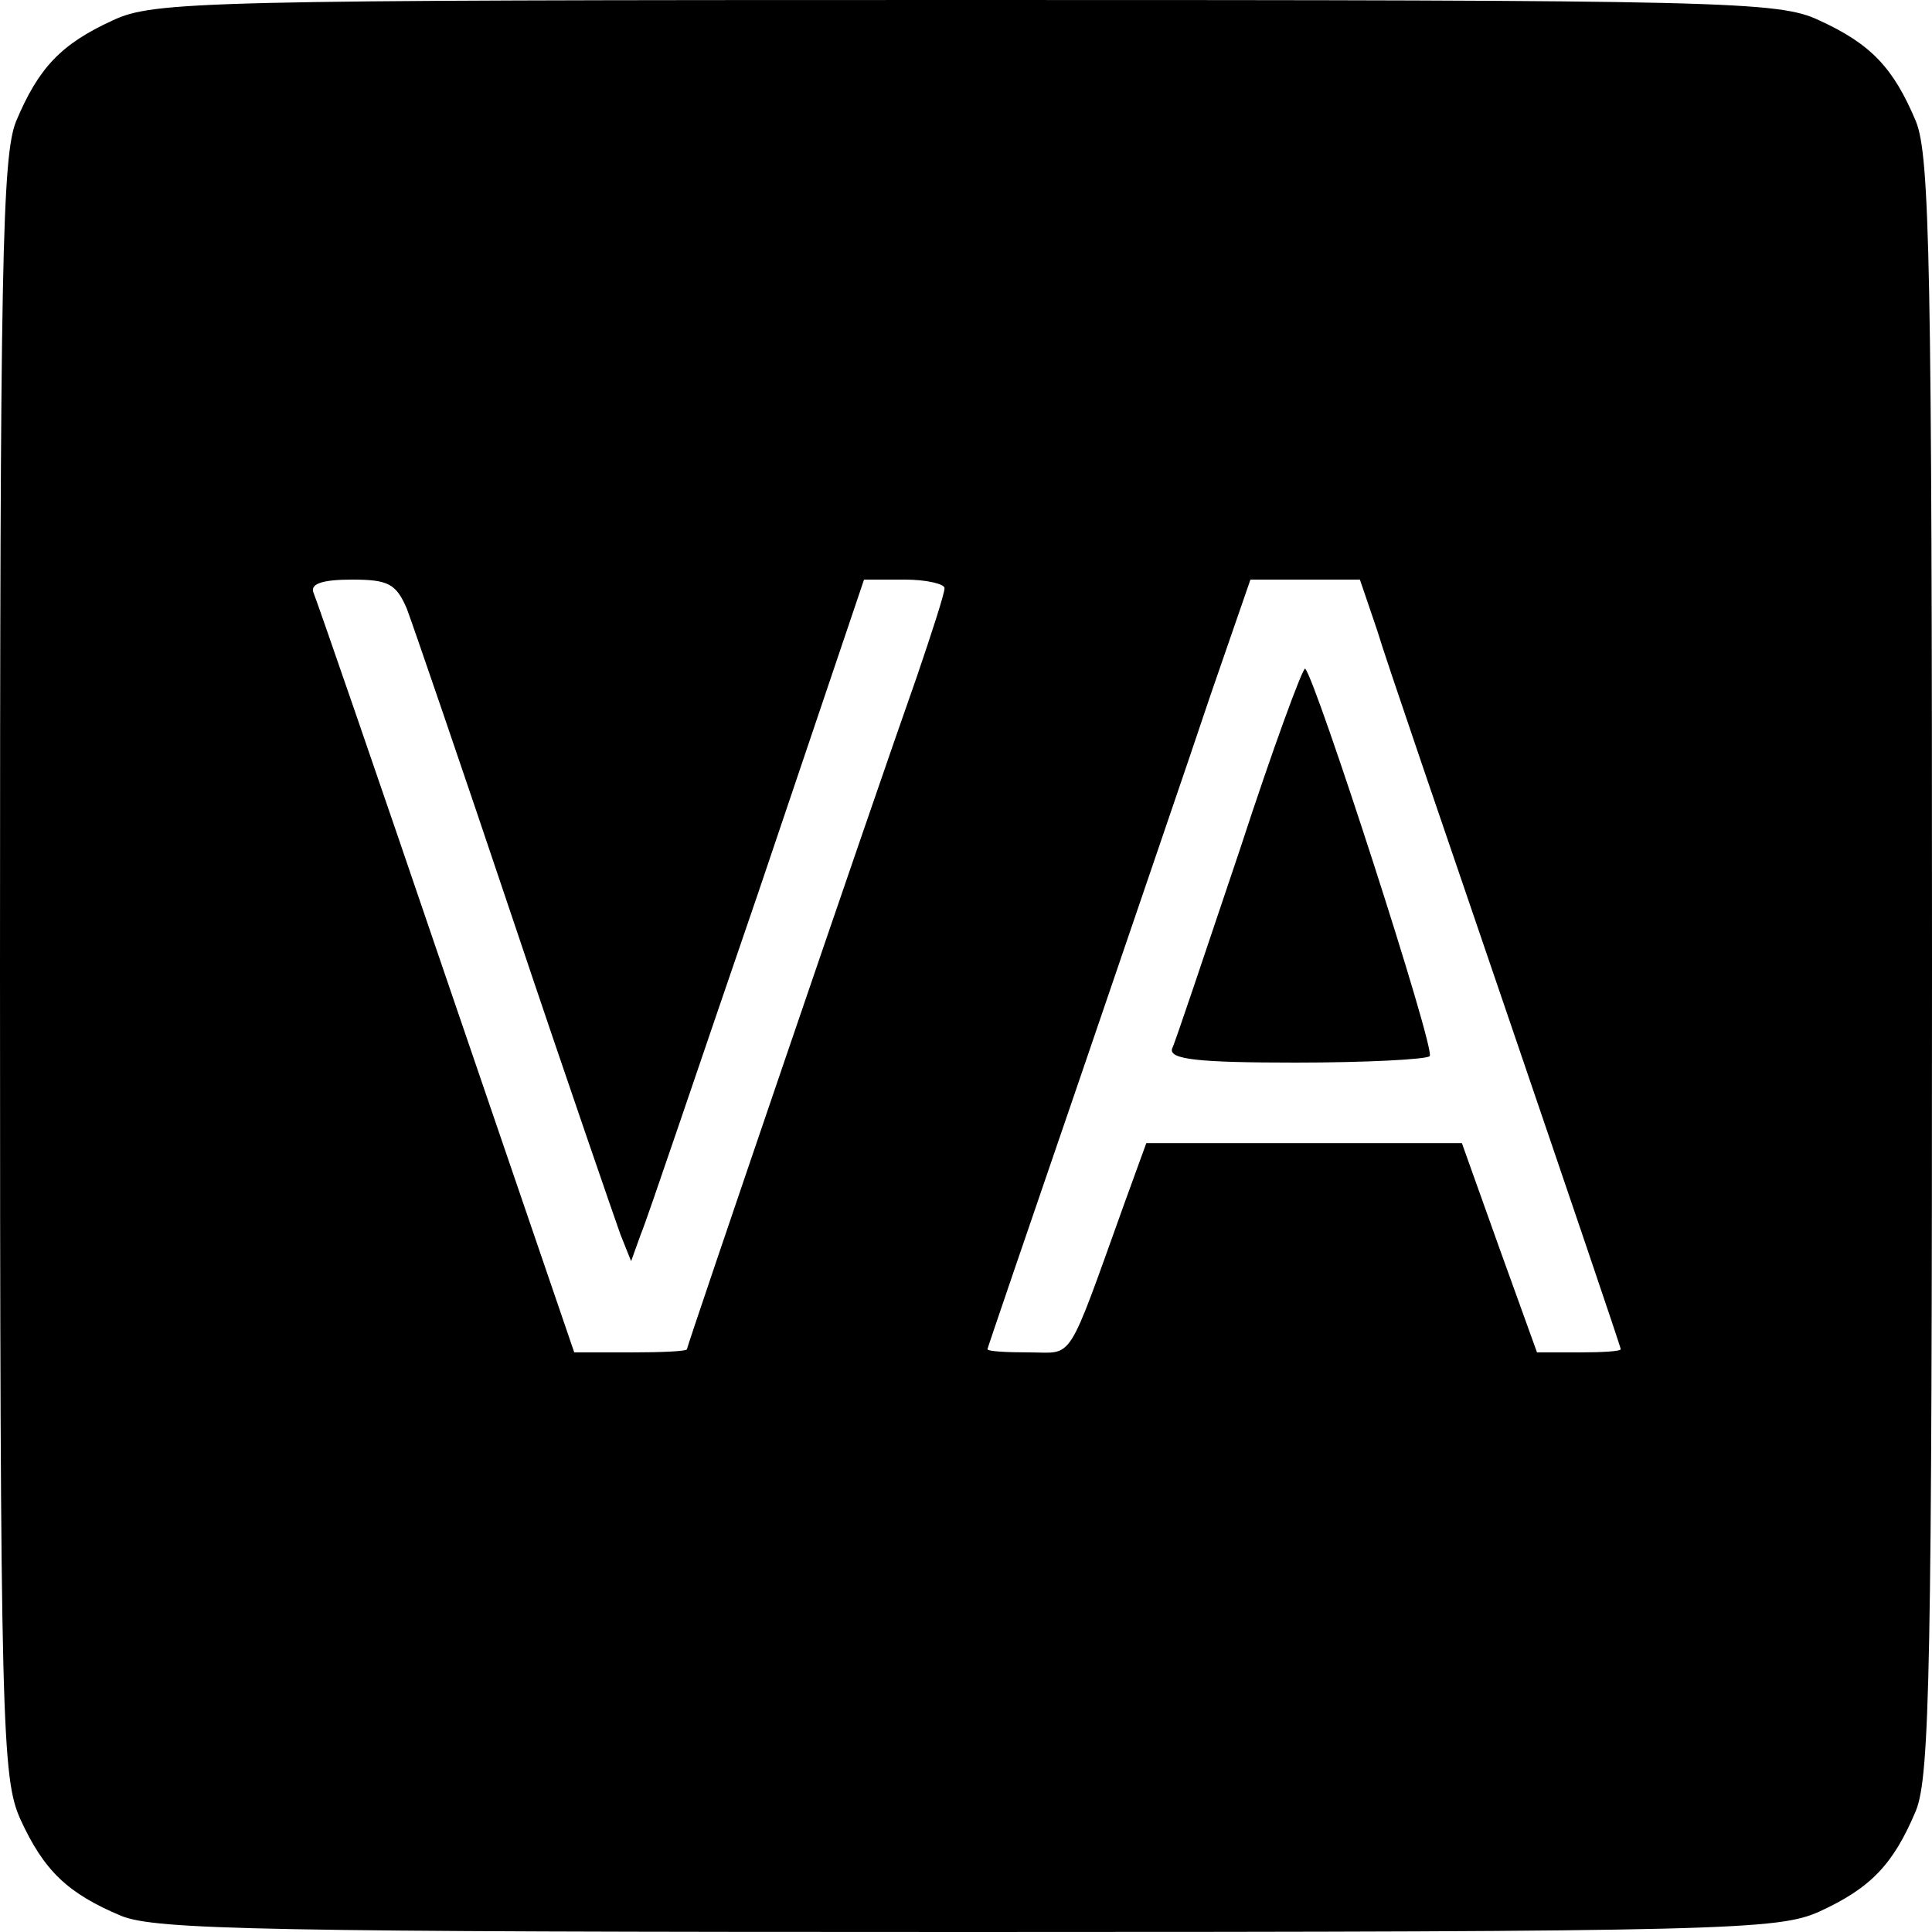 <?xml version="1.0" standalone="no"?>
<!DOCTYPE svg PUBLIC "-//W3C//DTD SVG 20010904//EN"
 "http://www.w3.org/TR/2001/REC-SVG-20010904/DTD/svg10.dtd">
<svg version="1.0" xmlns="http://www.w3.org/2000/svg"
 width="180pt" height="180pt" viewBox="0 0 180 180"
 preserveAspectRatio="xMidYMid meet">
<g transform="translate(0,180) scale(0.1,-0.1)"
fill="#000000" stroke="none">
<path d="M105 1781 c-48 -22 -69 -44 -90 -94 -13 -32 -15 -134 -15 -789 0
-709 2 -755 19 -793 22 -48 44 -69 94 -90 32 -13 134 -15 789 -15 709 0 755 2
793 19 48 22 69 44 90 94 13 32 15 134 15 787 0 653 -2 755 -15 787 -21 50
-42 72 -90 94 -38 18 -84 19 -795 19 -711 0 -757 -1 -795 -19z m274 -548 c6
-16 51 -147 100 -293 49 -146 94 -276 99 -290 l10 -25 9 25 c6 14 54 157 109
317 l99 293 38 0 c20 0 37 -4 37 -8 0 -5 -12 -42 -26 -83 -40 -113 -214 -623
-214 -626 0 -2 -24 -3 -52 -3 l-53 0 -119 348 c-65 191 -121 353 -124 360 -3
8 8 12 36 12 34 0 41 -4 51 -27z m904 -20 c8 -27 63 -187 121 -357 58 -170
106 -311 106 -313 0 -2 -17 -3 -39 -3 l-39 0 -35 97 -35 98 -147 0 -147 0 -20
-55 c-55 -153 -47 -140 -89 -140 -22 0 -39 1 -39 3 0 1 39 115 86 252 47 138
102 298 122 358 l37 107 51 0 51 0 16 -47z"/>
<path d="M1155 1008 c-32 -95 -60 -179 -63 -185 -3 -10 24 -13 115 -13 66 0
122 3 125 6 6 5 -106 351 -116 361 -2 2 -30 -74 -61 -169z"/>
</g>
</svg>
